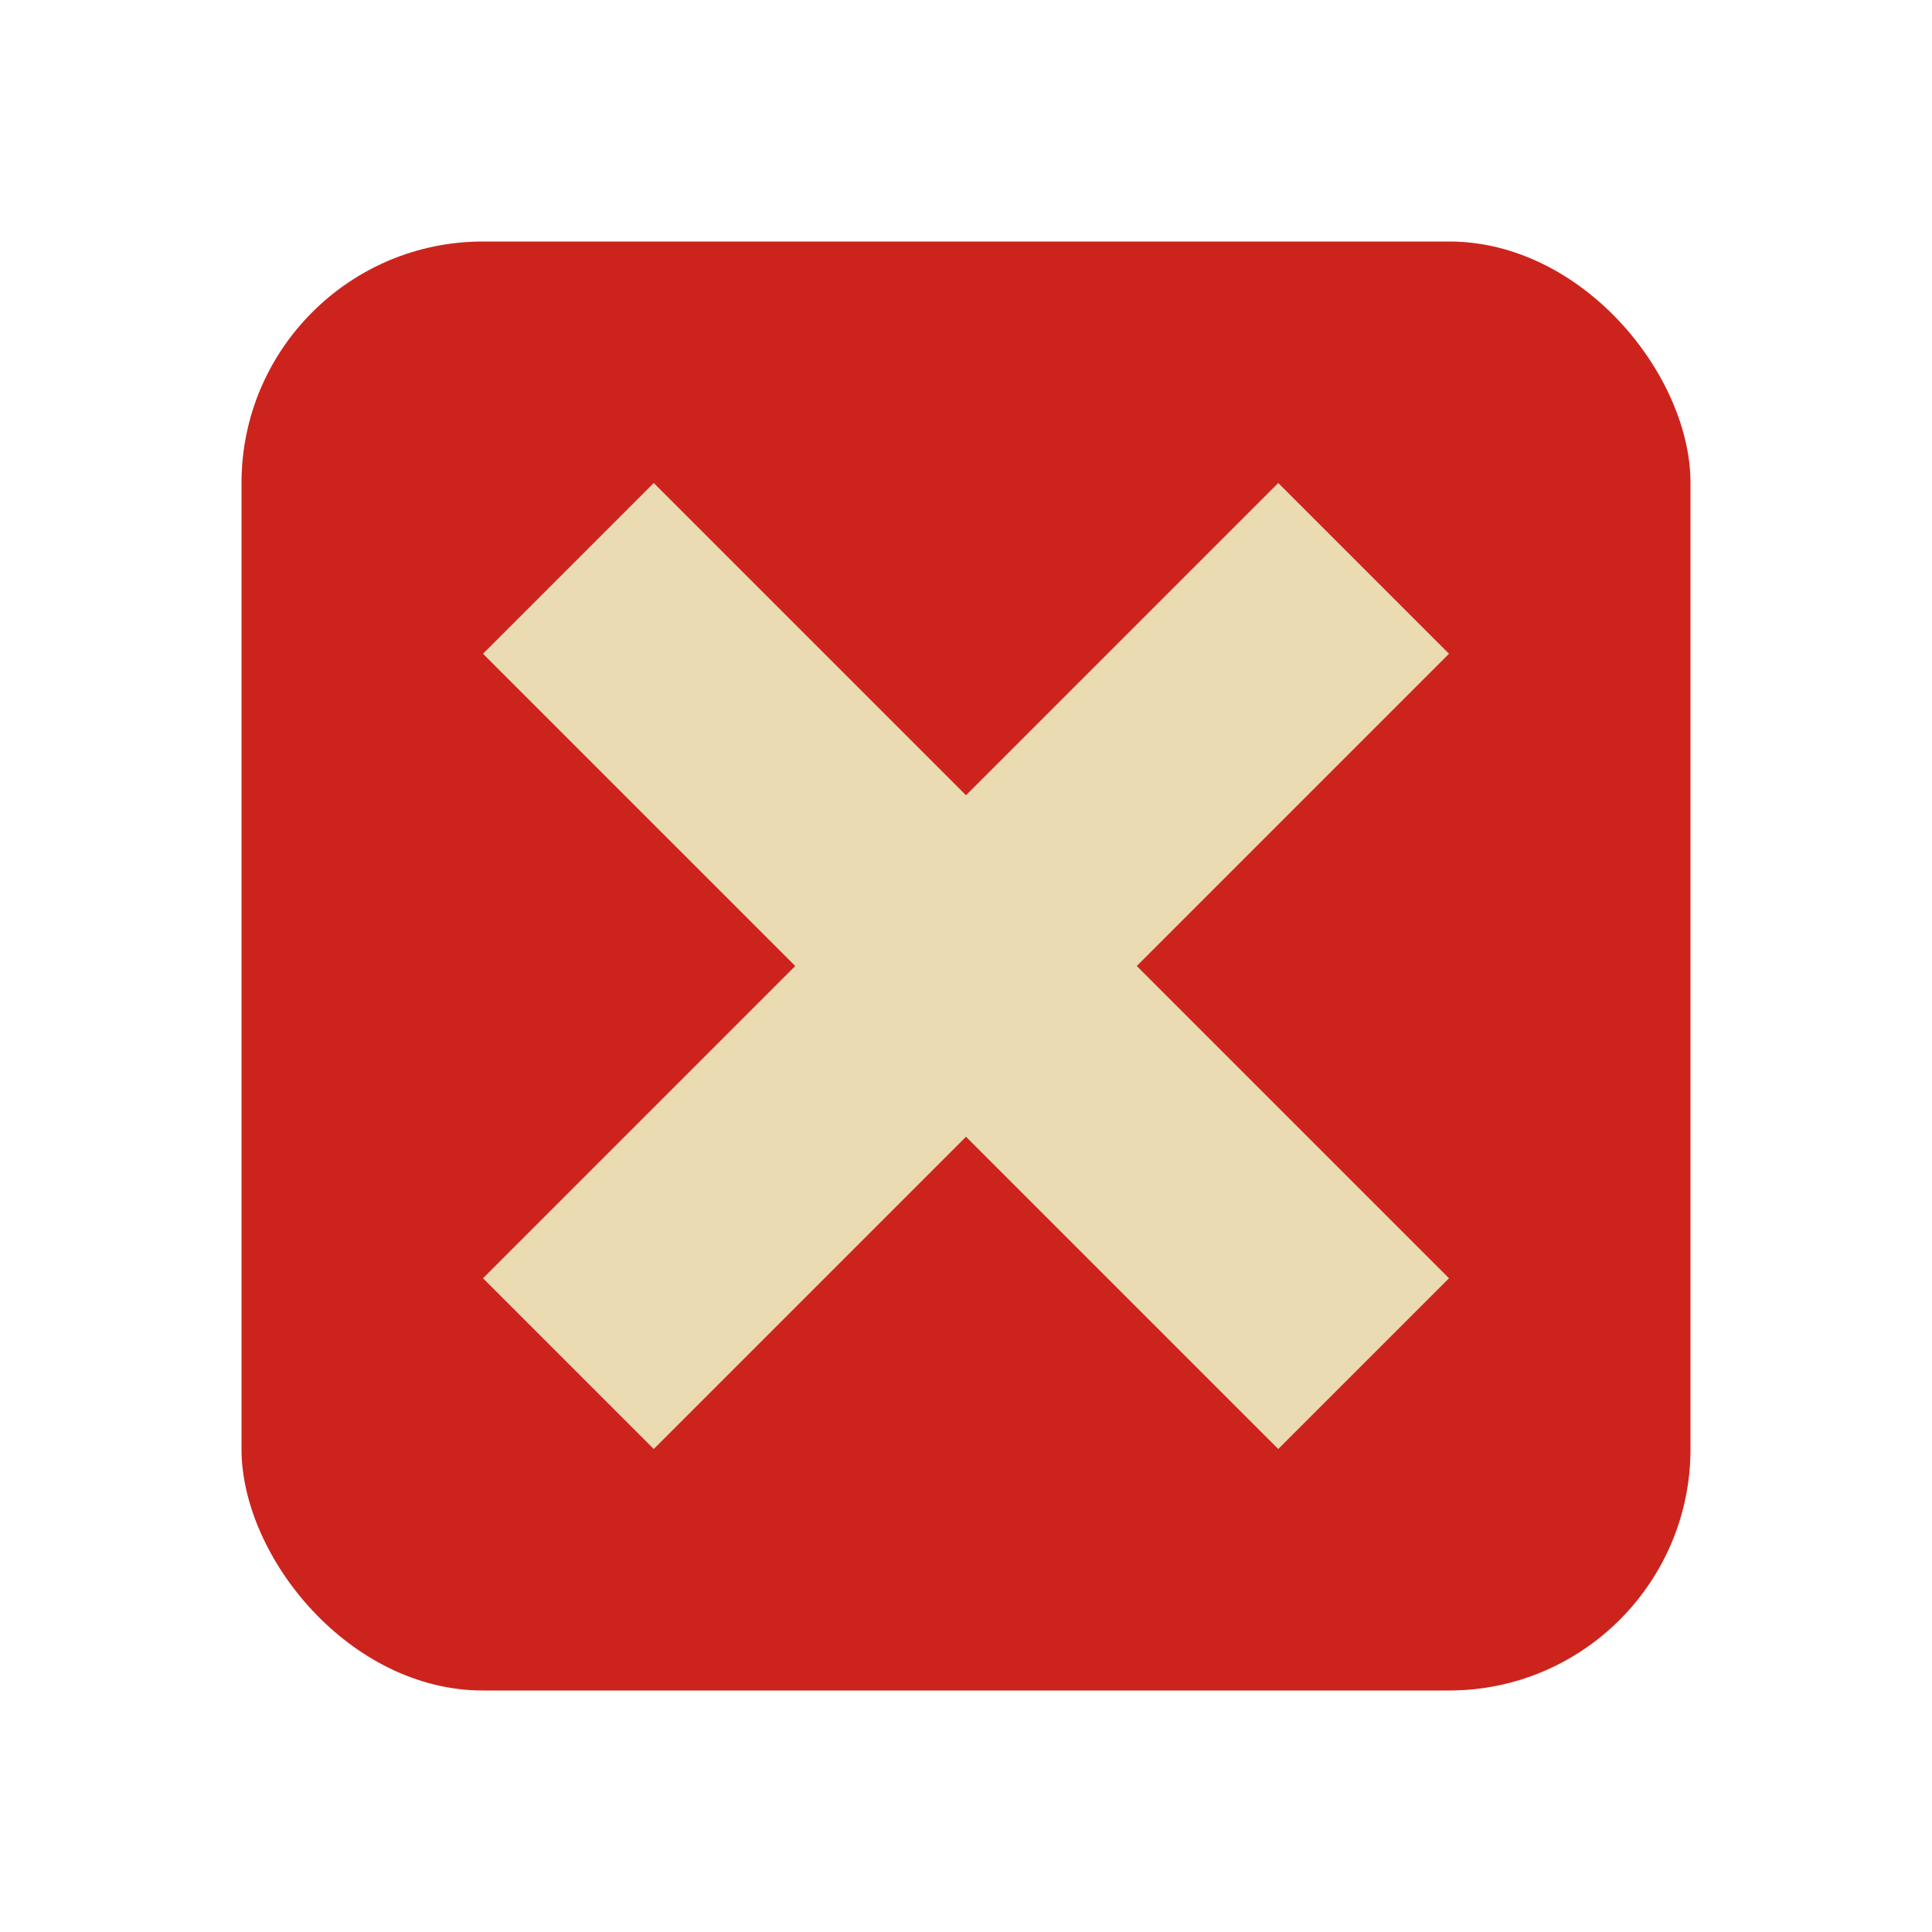 <svg version="1.1" viewBox="0 0 16 16" xmlns="http://www.w3.org/2000/svg">
    <style type="text/css" id="current-color-scheme">
        .ColorScheme-NegativeText {
            color:#cc241d;
        }
    </style>
    <rect class="ColorScheme-NegativeText" x="2" y="2" width="12" height="12" rx="2" fill="currentColor"/>
    <path d="M 5.414,4 4,5.414 6.586,8 4,10.586 5.414,12 8,9.414 10.586,12 12,10.586 9.414,8 12,5.414 10.586,4 8,6.586 Z" fill="#ebdbb2"/>
</svg>
